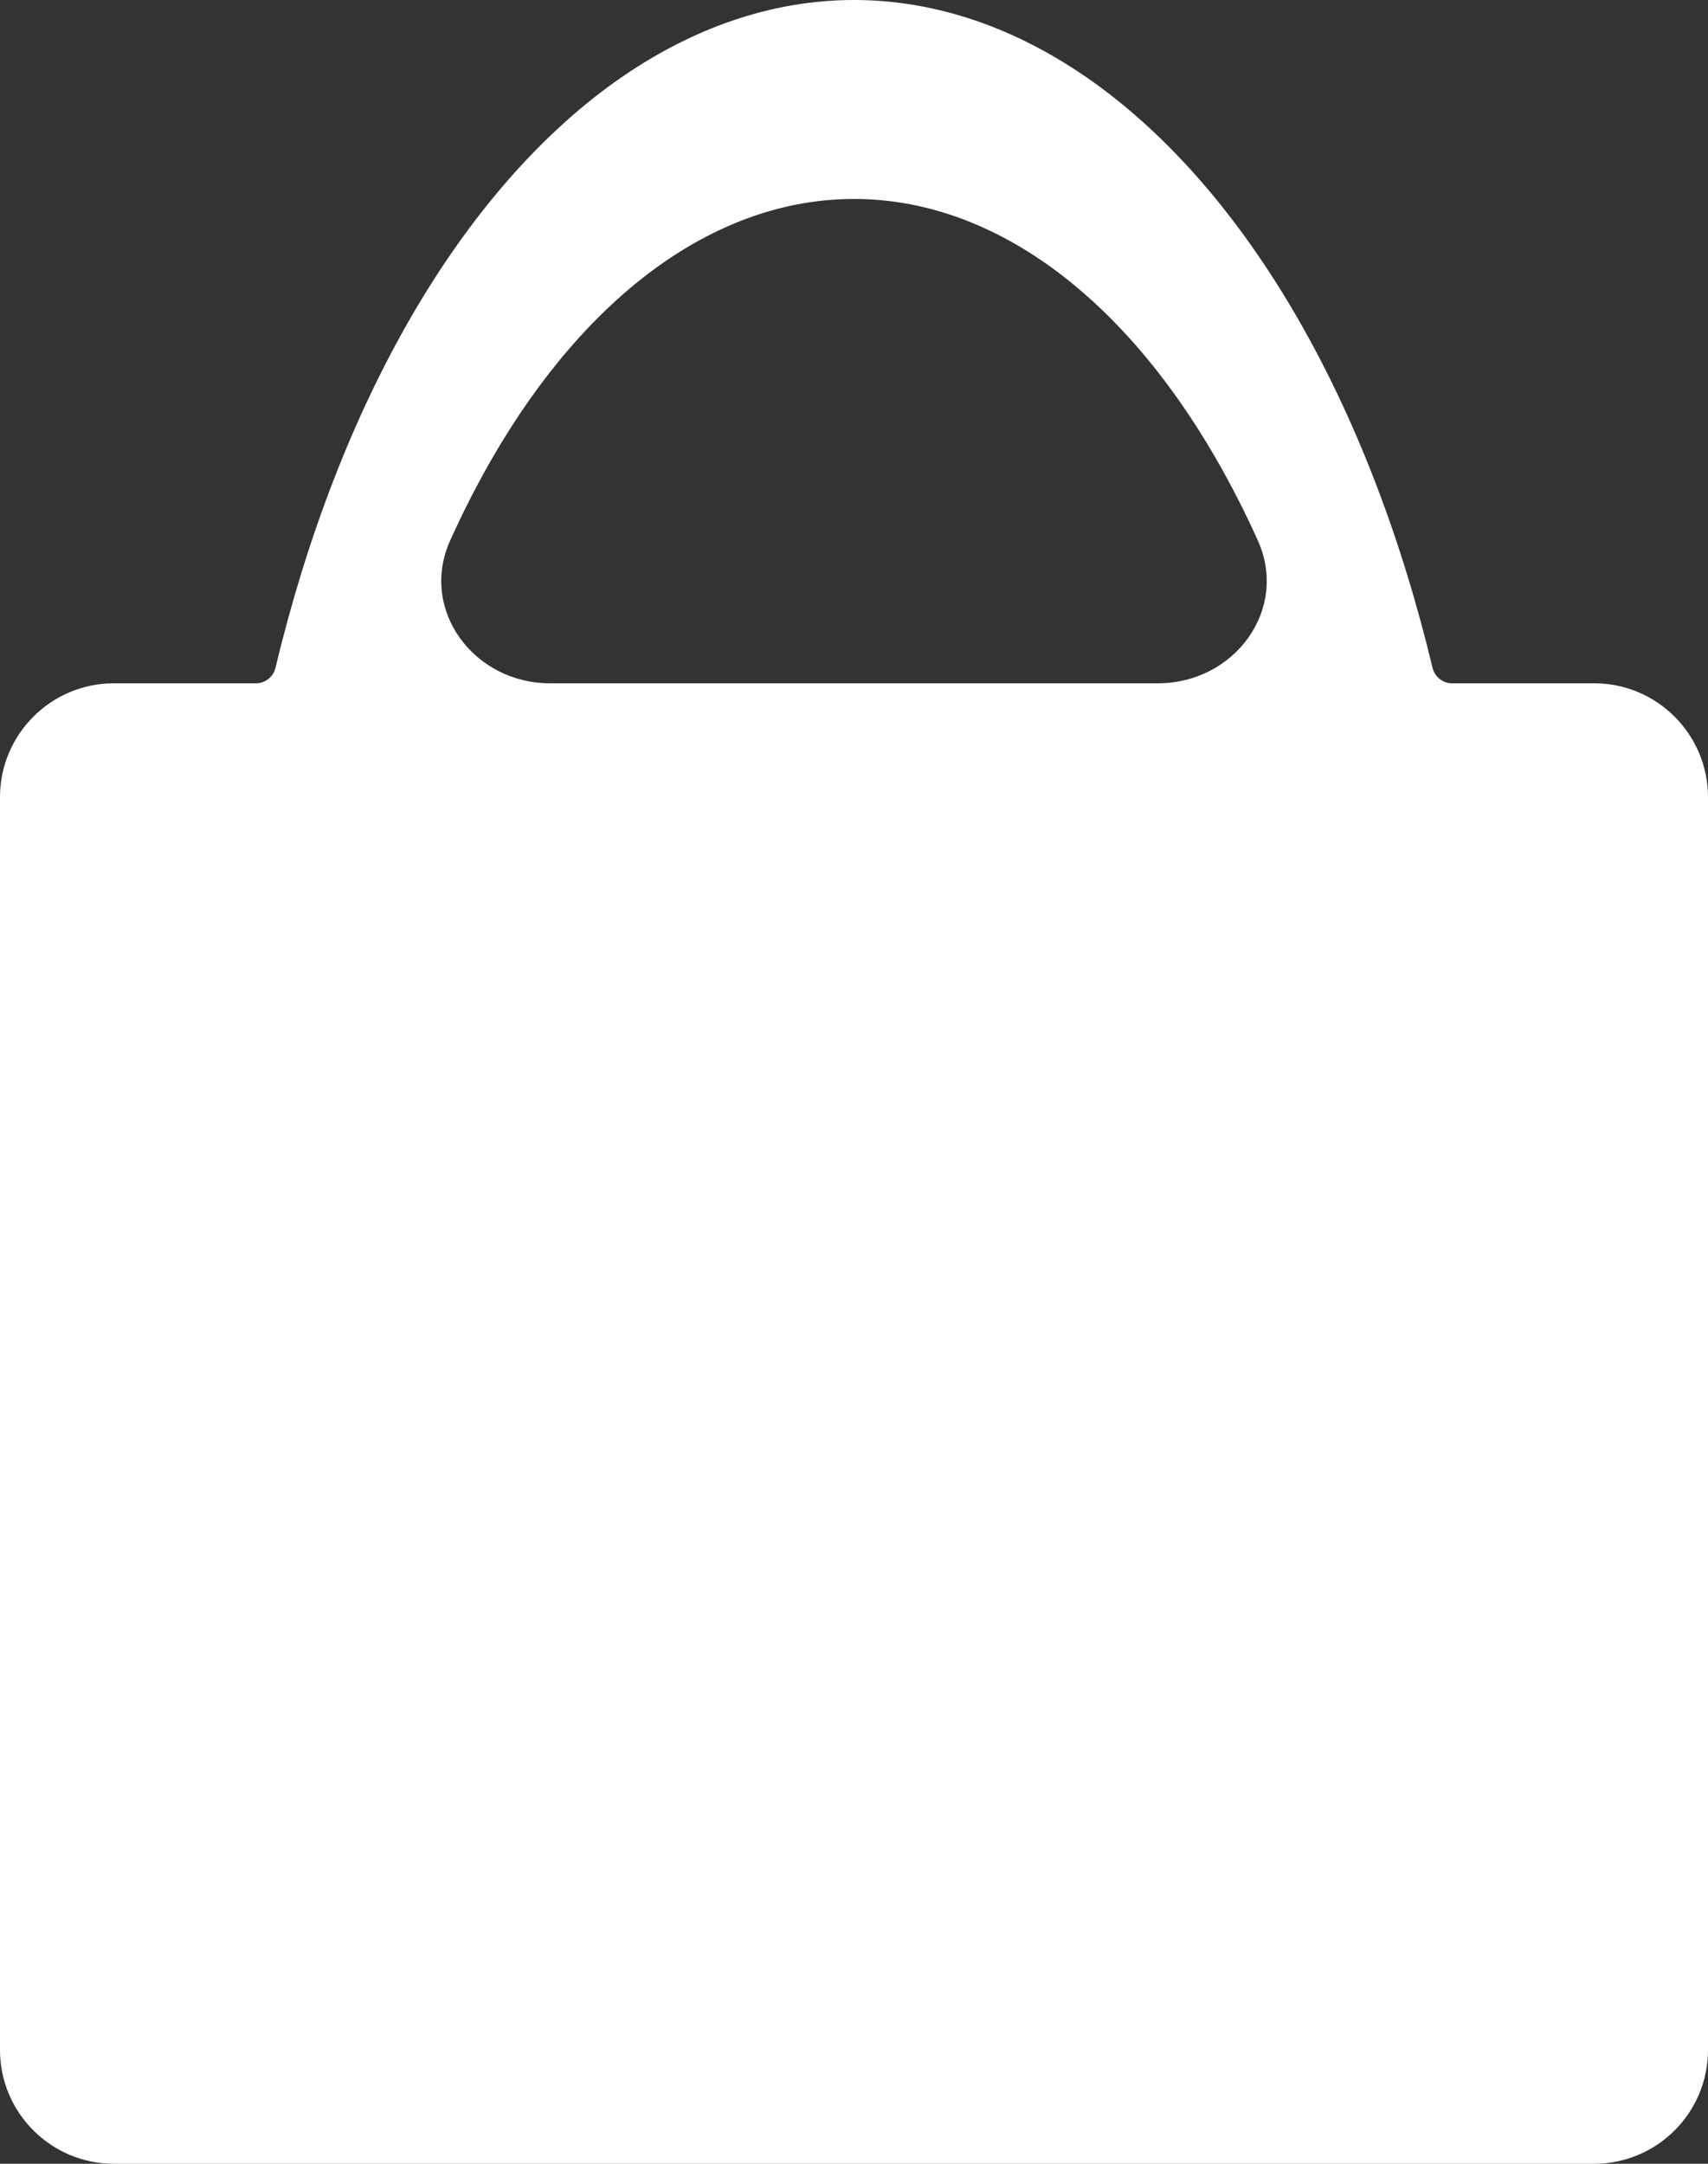 <svg width="15" height="19" viewBox="0 0 15 19" fill="none" xmlns="http://www.w3.org/2000/svg">
<rect x="0" y="0" width="15" height="19" fill="#333333" stroke="none"/>
<path fill-rule="evenodd" clip-rule="evenodd" d="M3.953 4.747C3.68 5.356 4.162 6 4.83 6H10.17C10.838 6 11.32 5.356 11.047 4.747C10.932 4.492 10.807 4.248 10.674 4.018C10.257 3.298 9.762 2.727 9.218 2.337C8.673 1.947 8.089 1.747 7.5 1.747C6.911 1.747 6.327 1.947 5.782 2.337C5.238 2.727 4.743 3.298 4.326 4.018C4.193 4.248 4.068 4.492 3.953 4.747ZM12.581 5.865C12.6 5.944 12.671 6 12.752 6H14C14.552 6 15 6.448 15 7V18C15 18.552 14.552 19 14 19H1C0.448 19 0 18.552 0 18V7C0 6.448 0.448 6 1 6H2.248C2.329 6 2.4 5.944 2.419 5.865V5.865C2.695 4.712 3.1 3.665 3.611 2.782C4.122 1.9 4.728 1.201 5.395 0.723C6.063 0.246 6.778 0 7.5 0C8.222 0 8.937 0.246 9.605 0.723C10.272 1.201 10.878 1.9 11.389 2.782C11.9 3.665 12.305 4.712 12.581 5.865V5.865Z" fill="#fff"/>
</svg>
